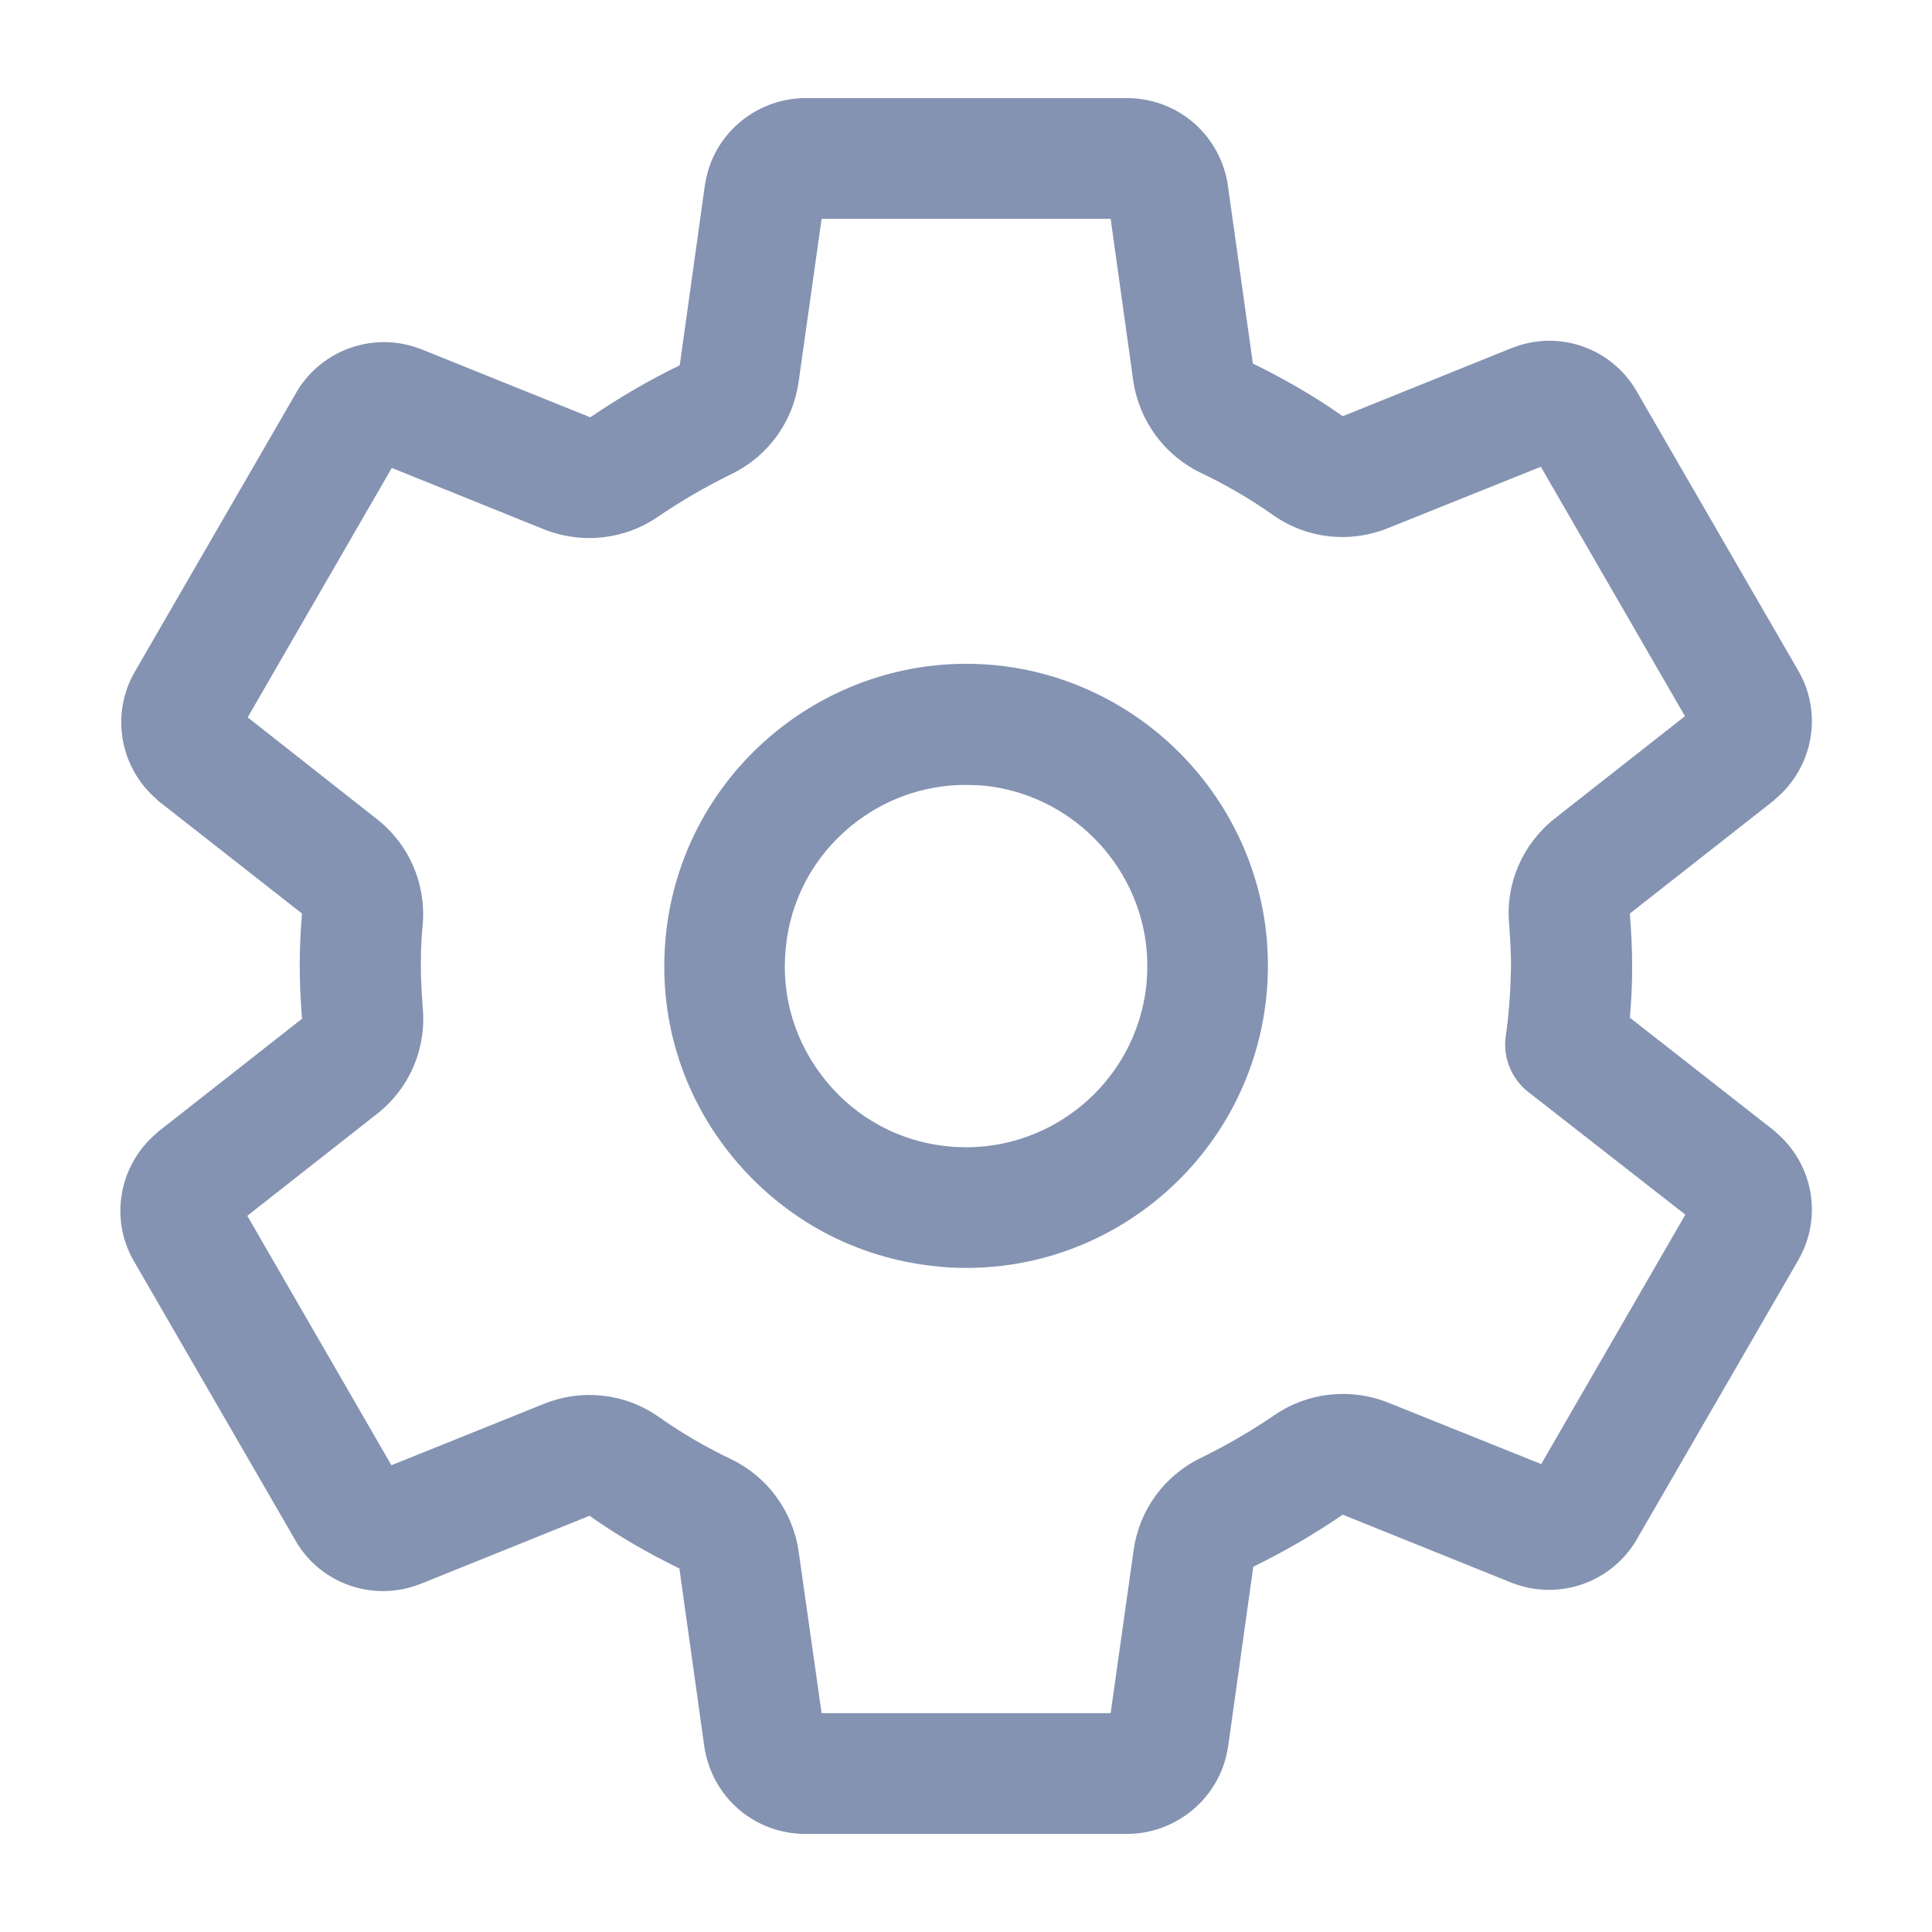 <svg width="30" height="30" viewBox="0 0 30 30" fill="none" xmlns="http://www.w3.org/2000/svg">
<path d="M17.51 28.477H12.5C12.494 28.477 12.488 28.477 12.482 28.477C11.732 28.465 11.105 27.943 10.953 27.211C10.947 27.193 10.947 27.17 10.941 27.152L10.549 24.352H10.543C10.062 24.117 9.594 23.848 9.154 23.537L6.523 24.598C6.518 24.598 6.512 24.604 6.506 24.604C5.791 24.873 4.988 24.598 4.596 23.936C4.596 23.93 4.59 23.93 4.59 23.924L2.082 19.588C1.695 18.926 1.848 18.082 2.439 17.59C2.445 17.584 2.451 17.578 2.457 17.572L4.695 15.815L4.689 15.809C4.666 15.516 4.654 15.252 4.654 14.994C4.654 14.73 4.666 14.467 4.689 14.185L2.463 12.44C2.451 12.434 2.445 12.428 2.439 12.416C1.859 11.924 1.713 11.086 2.094 10.43L4.602 6.094C4.602 6.088 4.607 6.088 4.607 6.082C5 5.426 5.803 5.145 6.518 5.414C6.523 5.414 6.529 5.42 6.535 5.42L9.166 6.48C9.611 6.176 10.074 5.906 10.555 5.672L10.947 2.865C10.947 2.854 10.953 2.842 10.953 2.836C11.076 2.092 11.721 1.541 12.477 1.523C12.482 1.523 12.488 1.523 12.494 1.523H17.504C17.51 1.523 17.516 1.523 17.521 1.523C18.271 1.535 18.898 2.057 19.051 2.789C19.057 2.807 19.057 2.83 19.062 2.848L19.455 5.648H19.461C19.941 5.883 20.41 6.152 20.85 6.463L23.48 5.402C23.486 5.402 23.492 5.396 23.498 5.396C24.213 5.121 25.016 5.402 25.408 6.064C25.408 6.07 25.414 6.07 25.414 6.076L27.922 10.412C28.309 11.074 28.156 11.918 27.564 12.41C27.559 12.416 27.553 12.422 27.547 12.428L25.309 14.185C25.309 14.191 25.309 14.197 25.309 14.197C25.332 14.496 25.344 14.76 25.344 15V15.006C25.344 15.27 25.332 15.539 25.309 15.803L27.547 17.555C27.553 17.561 27.559 17.566 27.564 17.572C28.156 18.064 28.309 18.902 27.922 19.57L25.414 23.906C25.414 23.912 25.408 23.912 25.408 23.918C25.016 24.574 24.213 24.855 23.498 24.586C23.492 24.586 23.486 24.58 23.48 24.58L20.85 23.52C20.404 23.824 19.941 24.094 19.461 24.328L19.068 27.135C19.068 27.146 19.062 27.158 19.062 27.164C18.934 27.908 18.289 28.459 17.533 28.477C17.521 28.477 17.516 28.477 17.51 28.477ZM12.758 26.602H17.246L17.604 24.064C17.691 23.449 18.078 22.916 18.641 22.641C19.039 22.447 19.42 22.225 19.783 21.979C20.299 21.621 20.961 21.545 21.553 21.779L23.932 22.734L26.17 18.861L23.732 16.957C23.469 16.752 23.334 16.418 23.381 16.09C23.434 15.732 23.457 15.363 23.463 15C23.463 14.807 23.451 14.596 23.434 14.35C23.375 13.717 23.645 13.102 24.143 12.709L26.164 11.121L23.926 7.248L21.547 8.203C20.961 8.438 20.299 8.367 19.777 8.004C19.42 7.752 19.039 7.529 18.646 7.342C18.084 7.072 17.691 6.539 17.598 5.918L17.246 3.398H12.758L12.4 5.936C12.312 6.551 11.926 7.084 11.363 7.359C10.965 7.553 10.584 7.775 10.221 8.021C9.705 8.379 9.043 8.455 8.451 8.221L6.084 7.266L3.846 11.139L5.855 12.721C6.354 13.113 6.617 13.723 6.564 14.355C6.541 14.584 6.535 14.795 6.535 15C6.535 15.199 6.547 15.41 6.564 15.65C6.623 16.283 6.359 16.898 5.861 17.291L3.84 18.879L6.078 22.752L8.451 21.797C9.037 21.562 9.699 21.633 10.221 21.996C10.578 22.248 10.959 22.471 11.352 22.658C11.914 22.928 12.307 23.461 12.4 24.082L12.758 26.602ZM15.008 19.688C14.855 19.688 14.697 19.682 14.545 19.664C13.297 19.541 12.178 18.938 11.381 17.971C10.584 17.004 10.215 15.785 10.338 14.537C10.59 11.965 12.893 10.078 15.465 10.33C17.68 10.553 19.443 12.322 19.666 14.531C19.695 14.836 19.695 15.146 19.666 15.457C19.426 17.877 17.387 19.688 15.008 19.688ZM14.996 12.188C14.346 12.188 13.725 12.41 13.215 12.826C12.635 13.301 12.271 13.975 12.201 14.725C12.125 15.475 12.348 16.201 12.828 16.787C13.303 17.367 13.977 17.73 14.727 17.801C16.268 17.953 17.65 16.822 17.803 15.275C17.82 15.094 17.82 14.906 17.803 14.725C17.668 13.395 16.607 12.334 15.277 12.199C15.184 12.193 15.09 12.188 14.996 12.188Z" fill="#8493B2"/>
</svg>
